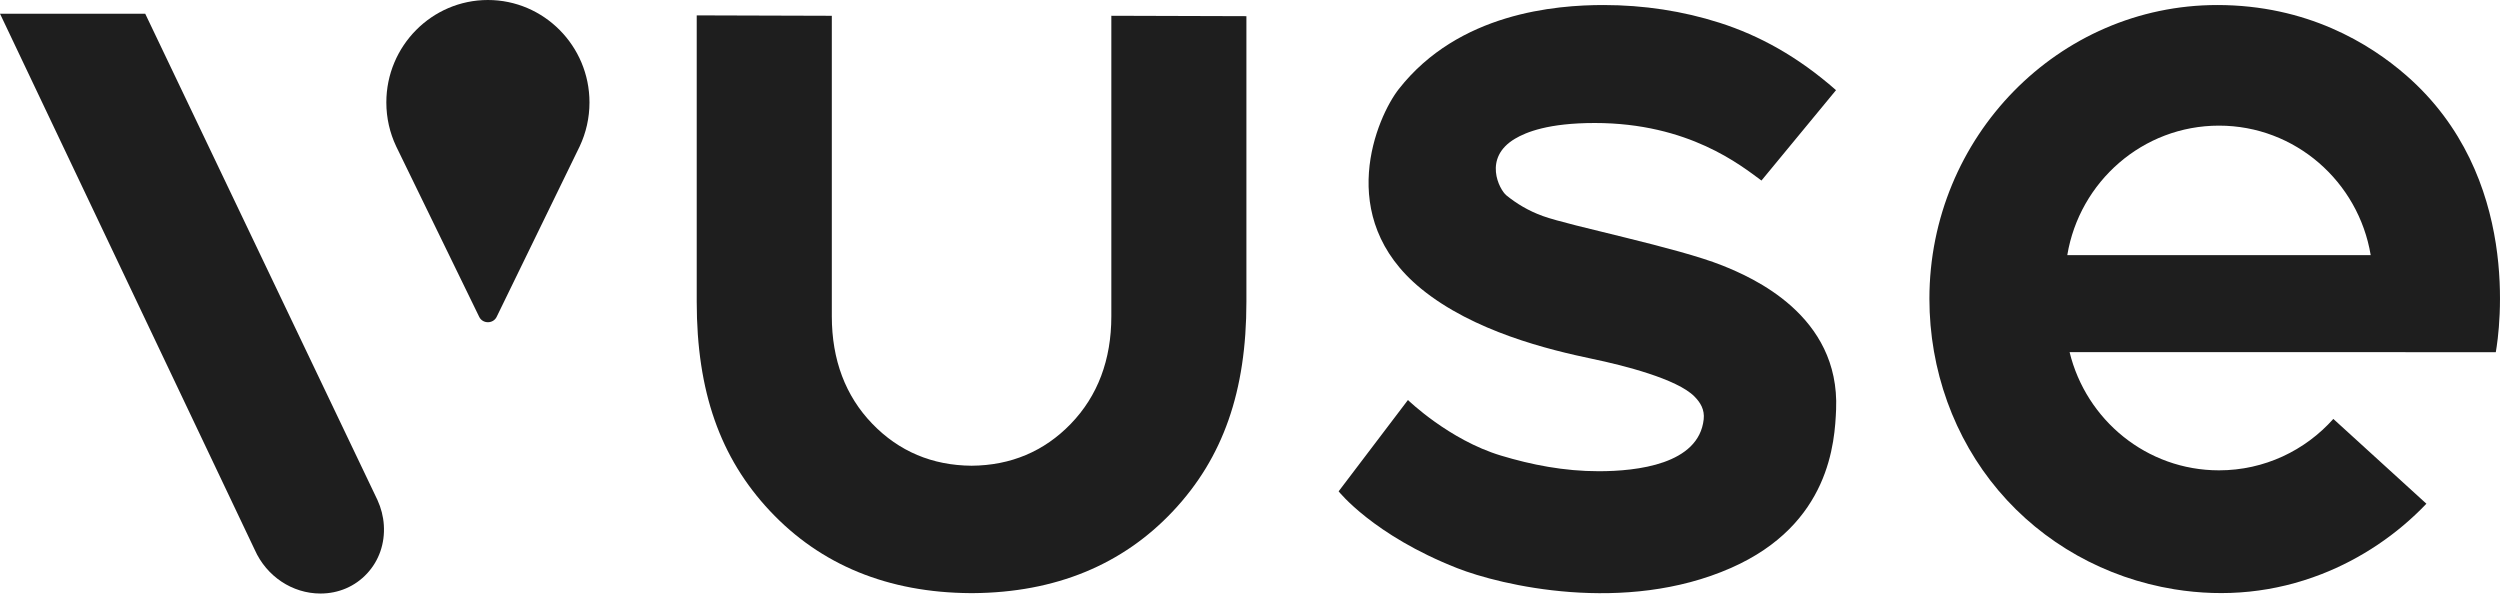 <svg width="245" height="59" viewBox="0 0 245 59" fill="none" xmlns="http://www.w3.org/2000/svg">
<path d="M169.639 55.657C179.369 51.369 179.807 43.266 179.938 40.128C180.323 30.872 171.667 27.171 168.789 26.018C164.34 24.238 153.942 22.167 151.194 21.171C149.766 20.654 148.608 19.942 147.624 19.144C146.948 18.594 145.294 15.481 148.471 13.595C149.558 12.949 151.735 12.054 156.286 12.054C165.506 12.054 170.618 16.225 172.623 17.693L179.929 8.836C176.203 5.555 172.424 3.481 168.521 2.232C164.922 1.082 161.097 0.493 157.145 0.493C152.487 0.493 142.955 1.247 137.087 8.721C134.944 11.448 130.686 21.273 139.265 28.29C144.399 32.487 151.792 34.279 156.077 35.175C159.093 35.805 164.348 37.13 166.052 38.852C166.645 39.451 167.066 40.141 166.962 41.094C166.483 45.504 160.429 46.18 156.668 46.18C153.273 46.18 150.089 45.55 147.094 44.647C142.003 43.112 137.979 39.201 137.979 39.201L131.186 48.151C131.186 48.151 134.56 52.432 142.798 55.675C147.04 57.346 159.195 60.26 169.639 55.657Z" fill="#1E1E1E"/>
<path d="M108.911 1.545V31.001C108.911 35.263 107.575 38.807 104.939 41.535C102.335 44.232 99.063 45.613 95.216 45.641C91.366 45.613 88.094 44.232 85.491 41.535C82.855 38.807 81.518 35.261 81.518 31.001V1.547L68.279 1.507V29.58C68.279 38.346 70.561 44.863 75.462 50.081C80.426 55.37 87.034 58.077 95.103 58.127H95.233H95.362C103.416 58.066 110.01 55.36 114.966 50.08C119.867 44.859 122.148 38.345 122.148 29.578V1.585L108.911 1.545Z" fill="#1E1E1E"/>
<path d="M35.973 56.202C34.8 57.469 33.178 58.166 31.406 58.166C28.651 58.166 26.122 56.484 24.966 53.883L0 1.343H14.231L36.991 49.001C37.351 49.792 37.562 50.614 37.615 51.449C37.733 53.244 37.152 54.934 35.973 56.202Z" fill="#1E1E1E"/>
<path d="M56.817 14.326L56.803 14.358C56.789 14.386 56.777 14.414 56.762 14.44L48.672 31.052C48.33 31.753 47.303 31.753 46.962 31.052L38.867 14.431C38.857 14.408 38.843 14.387 38.834 14.363L38.816 14.326C38.204 13.025 37.861 11.571 37.861 10.038C37.861 4.503 42.326 0 47.815 0C53.303 0 57.769 4.503 57.769 10.038C57.769 11.571 57.427 13.024 56.817 14.326Z" fill="#1E1E1E"/>
<path d="M217.461 12.312C224.931 12.312 231.129 17.8 232.328 25H202.594C203.794 17.8 209.991 12.312 217.461 12.312ZM244.587 34.518C244.962 32.385 247.137 17.279 235.831 7.406C232.22 4.252 226.072 0.493 217.293 0.493C201.737 0.493 189.082 13.409 189.082 29.282C189.082 36.242 191.487 42.917 195.853 48.076C200.205 53.22 206.328 56.656 213.095 57.751C218.062 58.554 222.909 58.055 227.501 56.269C231.362 54.767 234.917 52.38 237.787 49.365L228.667 41.054C225.908 44.148 221.909 46.093 217.461 46.093C210.378 46.093 204.439 41.158 202.819 34.506H223.776L244.584 34.517L244.587 34.518Z" fill="#1E1E1E"/>
</svg>
